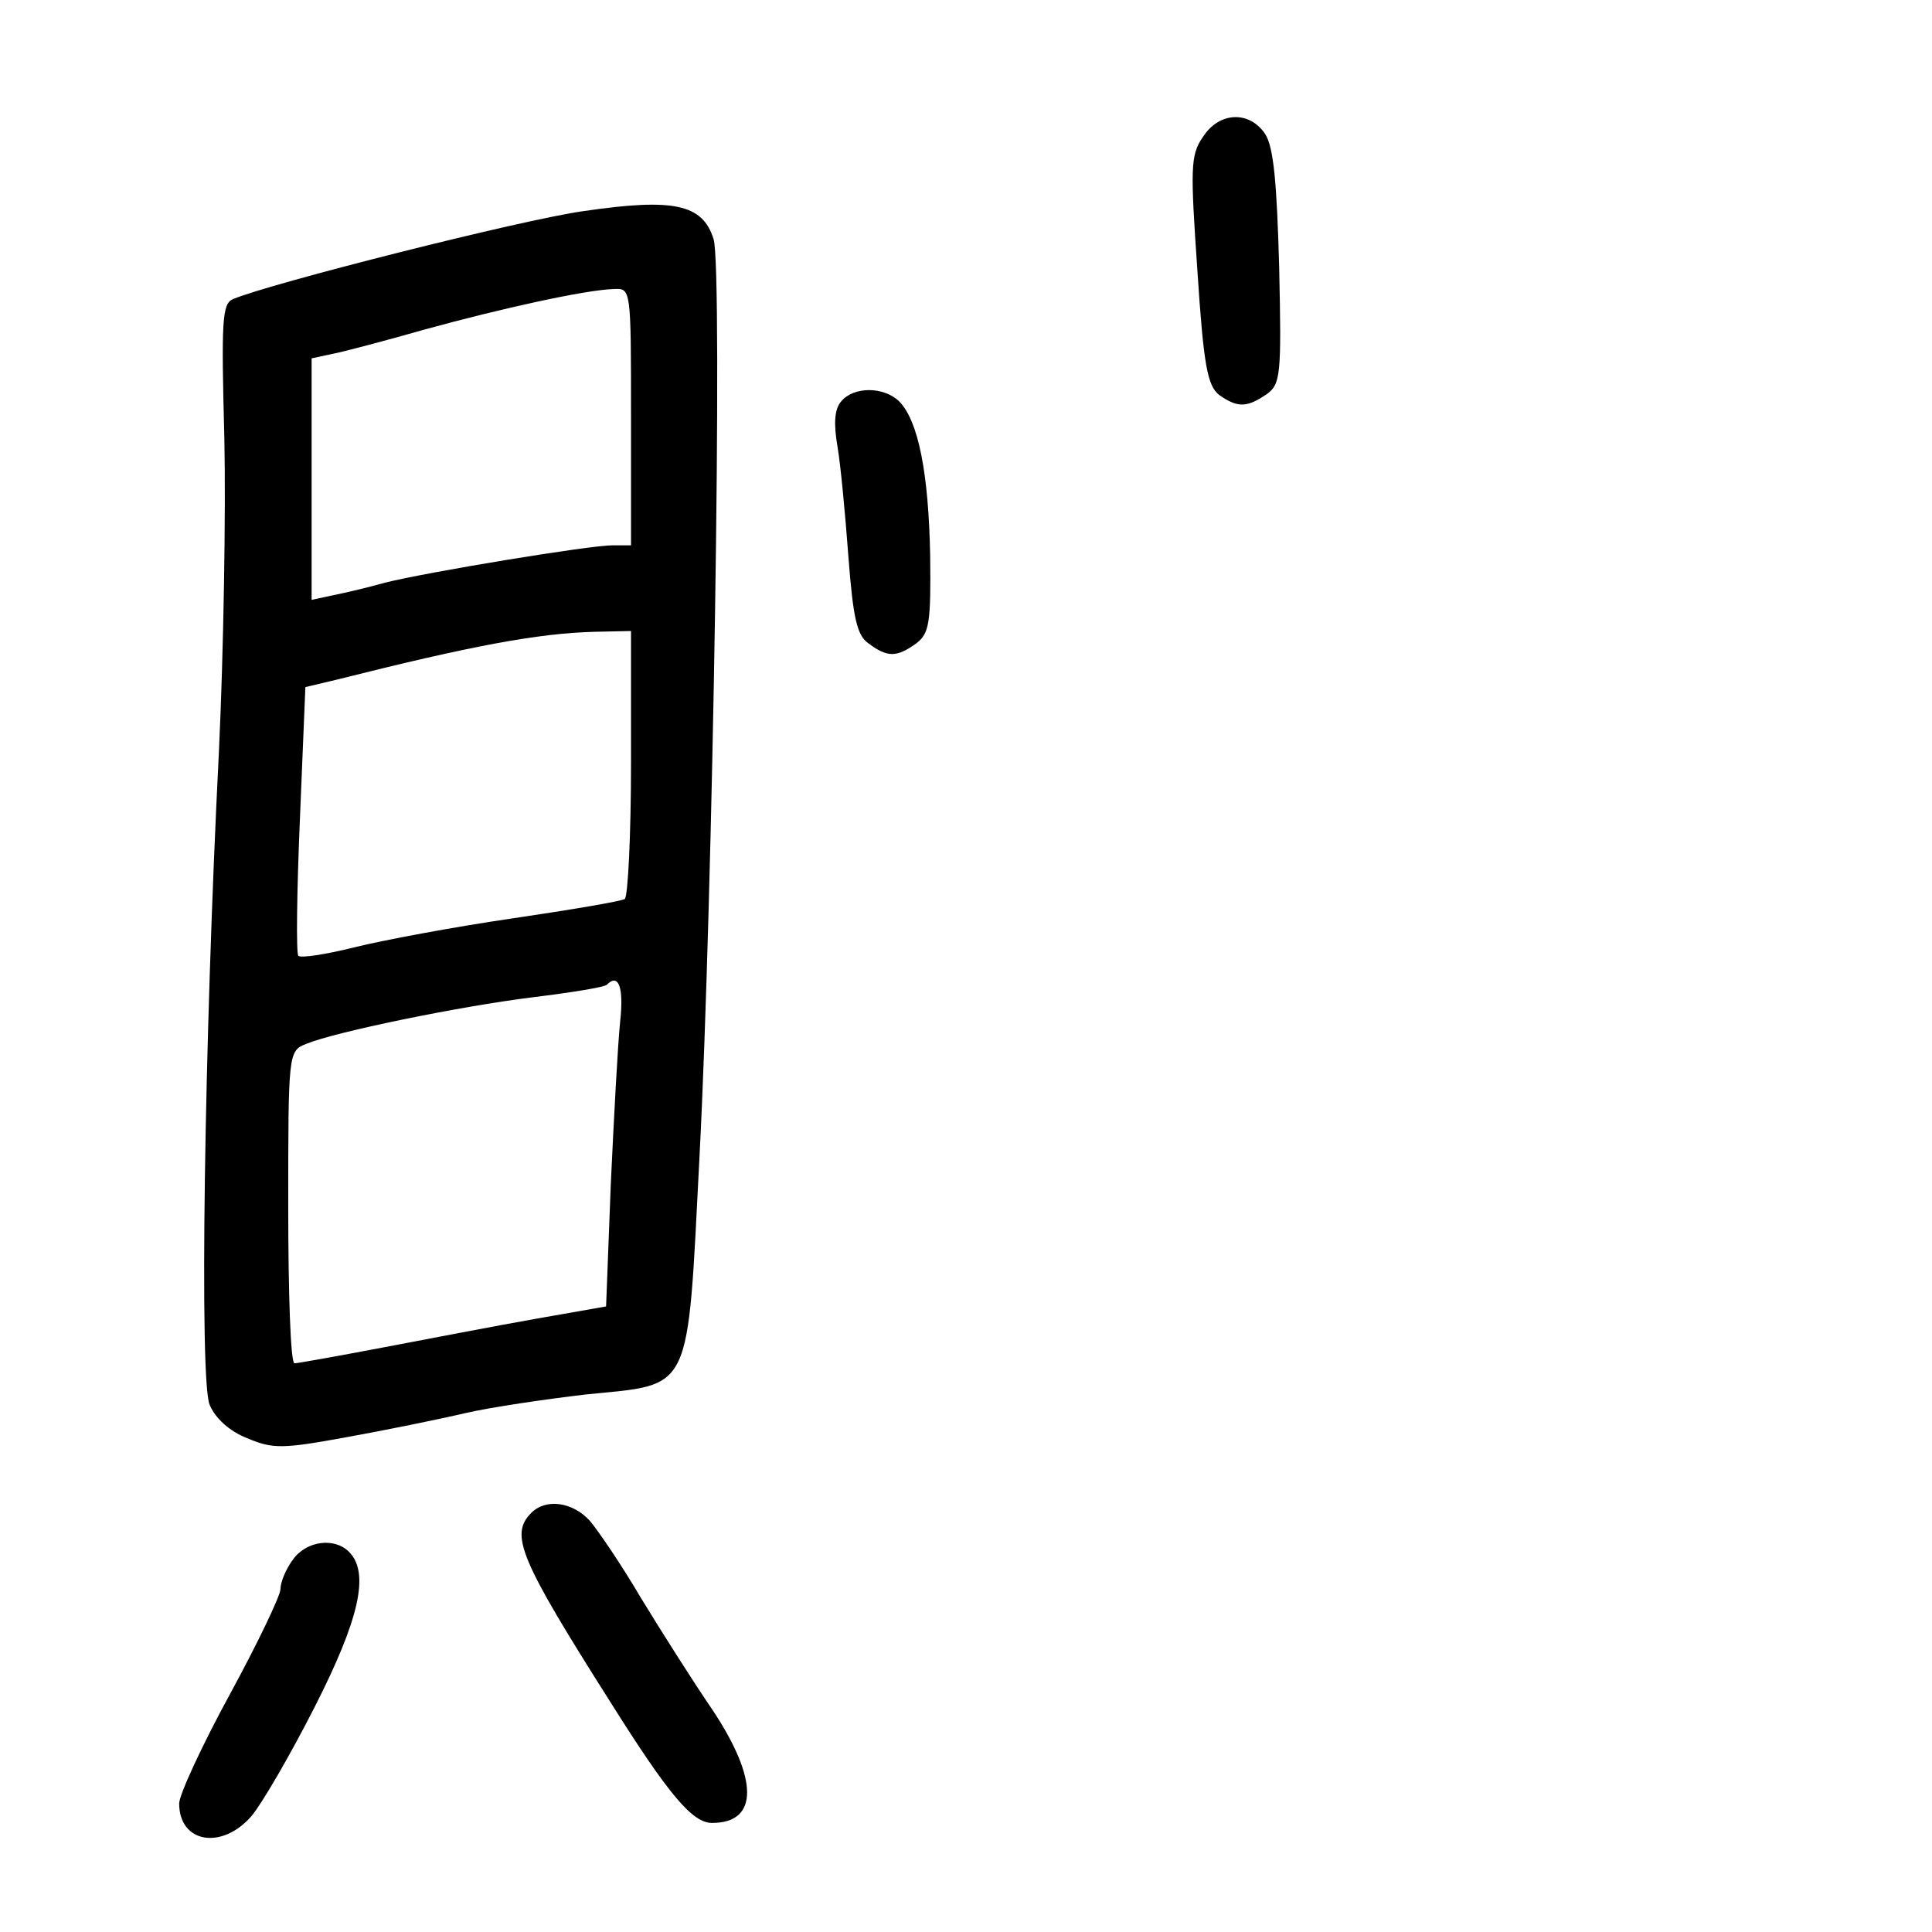 <?xml version="1.0" standalone="no"?>
<!DOCTYPE svg PUBLIC "-//W3C//DTD SVG 20010904//EN"
 "http://www.w3.org/TR/2001/REC-SVG-20010904/DTD/svg10.dtd">
<svg version="1.0" xmlns="http://www.w3.org/2000/svg"
 width="248pt" height="248pt" viewBox="0 0 248 248"
 preserveAspectRatio="xMidYMid meet">
<g transform="translate(0,248) scale(0.1,-0.1)"
fill="#000000" stroke="none">
<path d="M1544 2304 c-16 -23 -16 -40 -7 -171 8 -123 13 -148 28 -160 24 -17
36 -16 61 1 18 13 19 25 16 163 -3 108 -7 154 -18 171 -20 30 -59 29 -80 -4z"/>
<path d="M749 2209 c-79 -11 -403 -93 -450 -113 -14 -6 -15 -28 -11 -179 2
-95 -1 -275 -7 -402 -19 -376 -25 -806 -12 -838 7 -17 25 -34 48 -43 33 -14
45 -14 127 1 50 9 119 23 153 31 35 8 104 18 155 24 138 14 130 -3 146 307 17
328 30 1139 18 1176 -14 45 -51 53 -167 36z m61 -264 l0 -165 -24 0 c-29 0
-236 -34 -292 -48 -21 -6 -51 -13 -66 -16 l-28 -6 0 155 0 155 28 6 c15 3 68
17 117 31 98 27 207 51 243 52 22 1 22 1 22 -164z m0 -444 c0 -94 -4 -172 -8
-175 -5 -3 -70 -14 -145 -25 -75 -11 -166 -28 -202 -37 -36 -9 -68 -14 -72
-11 -3 3 -2 82 2 176 l7 169 42 10 c171 43 256 59 329 61 l47 1 0 -169z m-14
-333 c-3 -29 -8 -123 -12 -209 l-6 -156 -91 -16 c-51 -9 -139 -26 -197 -37
-58 -11 -108 -20 -112 -20 -5 0 -8 90 -8 200 0 198 0 201 23 210 36 15 195 48
292 60 49 6 92 13 94 16 15 15 22 -3 17 -48z"/>
<path d="M1080 1965 c-9 -10 -10 -29 -5 -58 4 -23 10 -87 14 -141 6 -79 11
-102 26 -112 24 -18 36 -18 61 0 17 13 19 26 18 113 -2 105 -15 173 -40 198
-20 19 -58 19 -74 0z"/>
<path d="M682 538 c-28 -28 -15 -59 101 -242 76 -121 106 -156 131 -156 60 0
60 56 0 146 -26 38 -67 103 -92 144 -24 41 -54 85 -65 98 -22 24 -56 29 -75
10z"/>
<path d="M376 478 c-9 -12 -16 -29 -16 -38 0 -8 -29 -69 -65 -135 -36 -66 -65
-129 -65 -140 0 -51 55 -60 93 -16 14 17 50 79 81 140 57 112 71 172 44 199
-19 19 -55 14 -72 -10z"/>
</g>
</svg>

